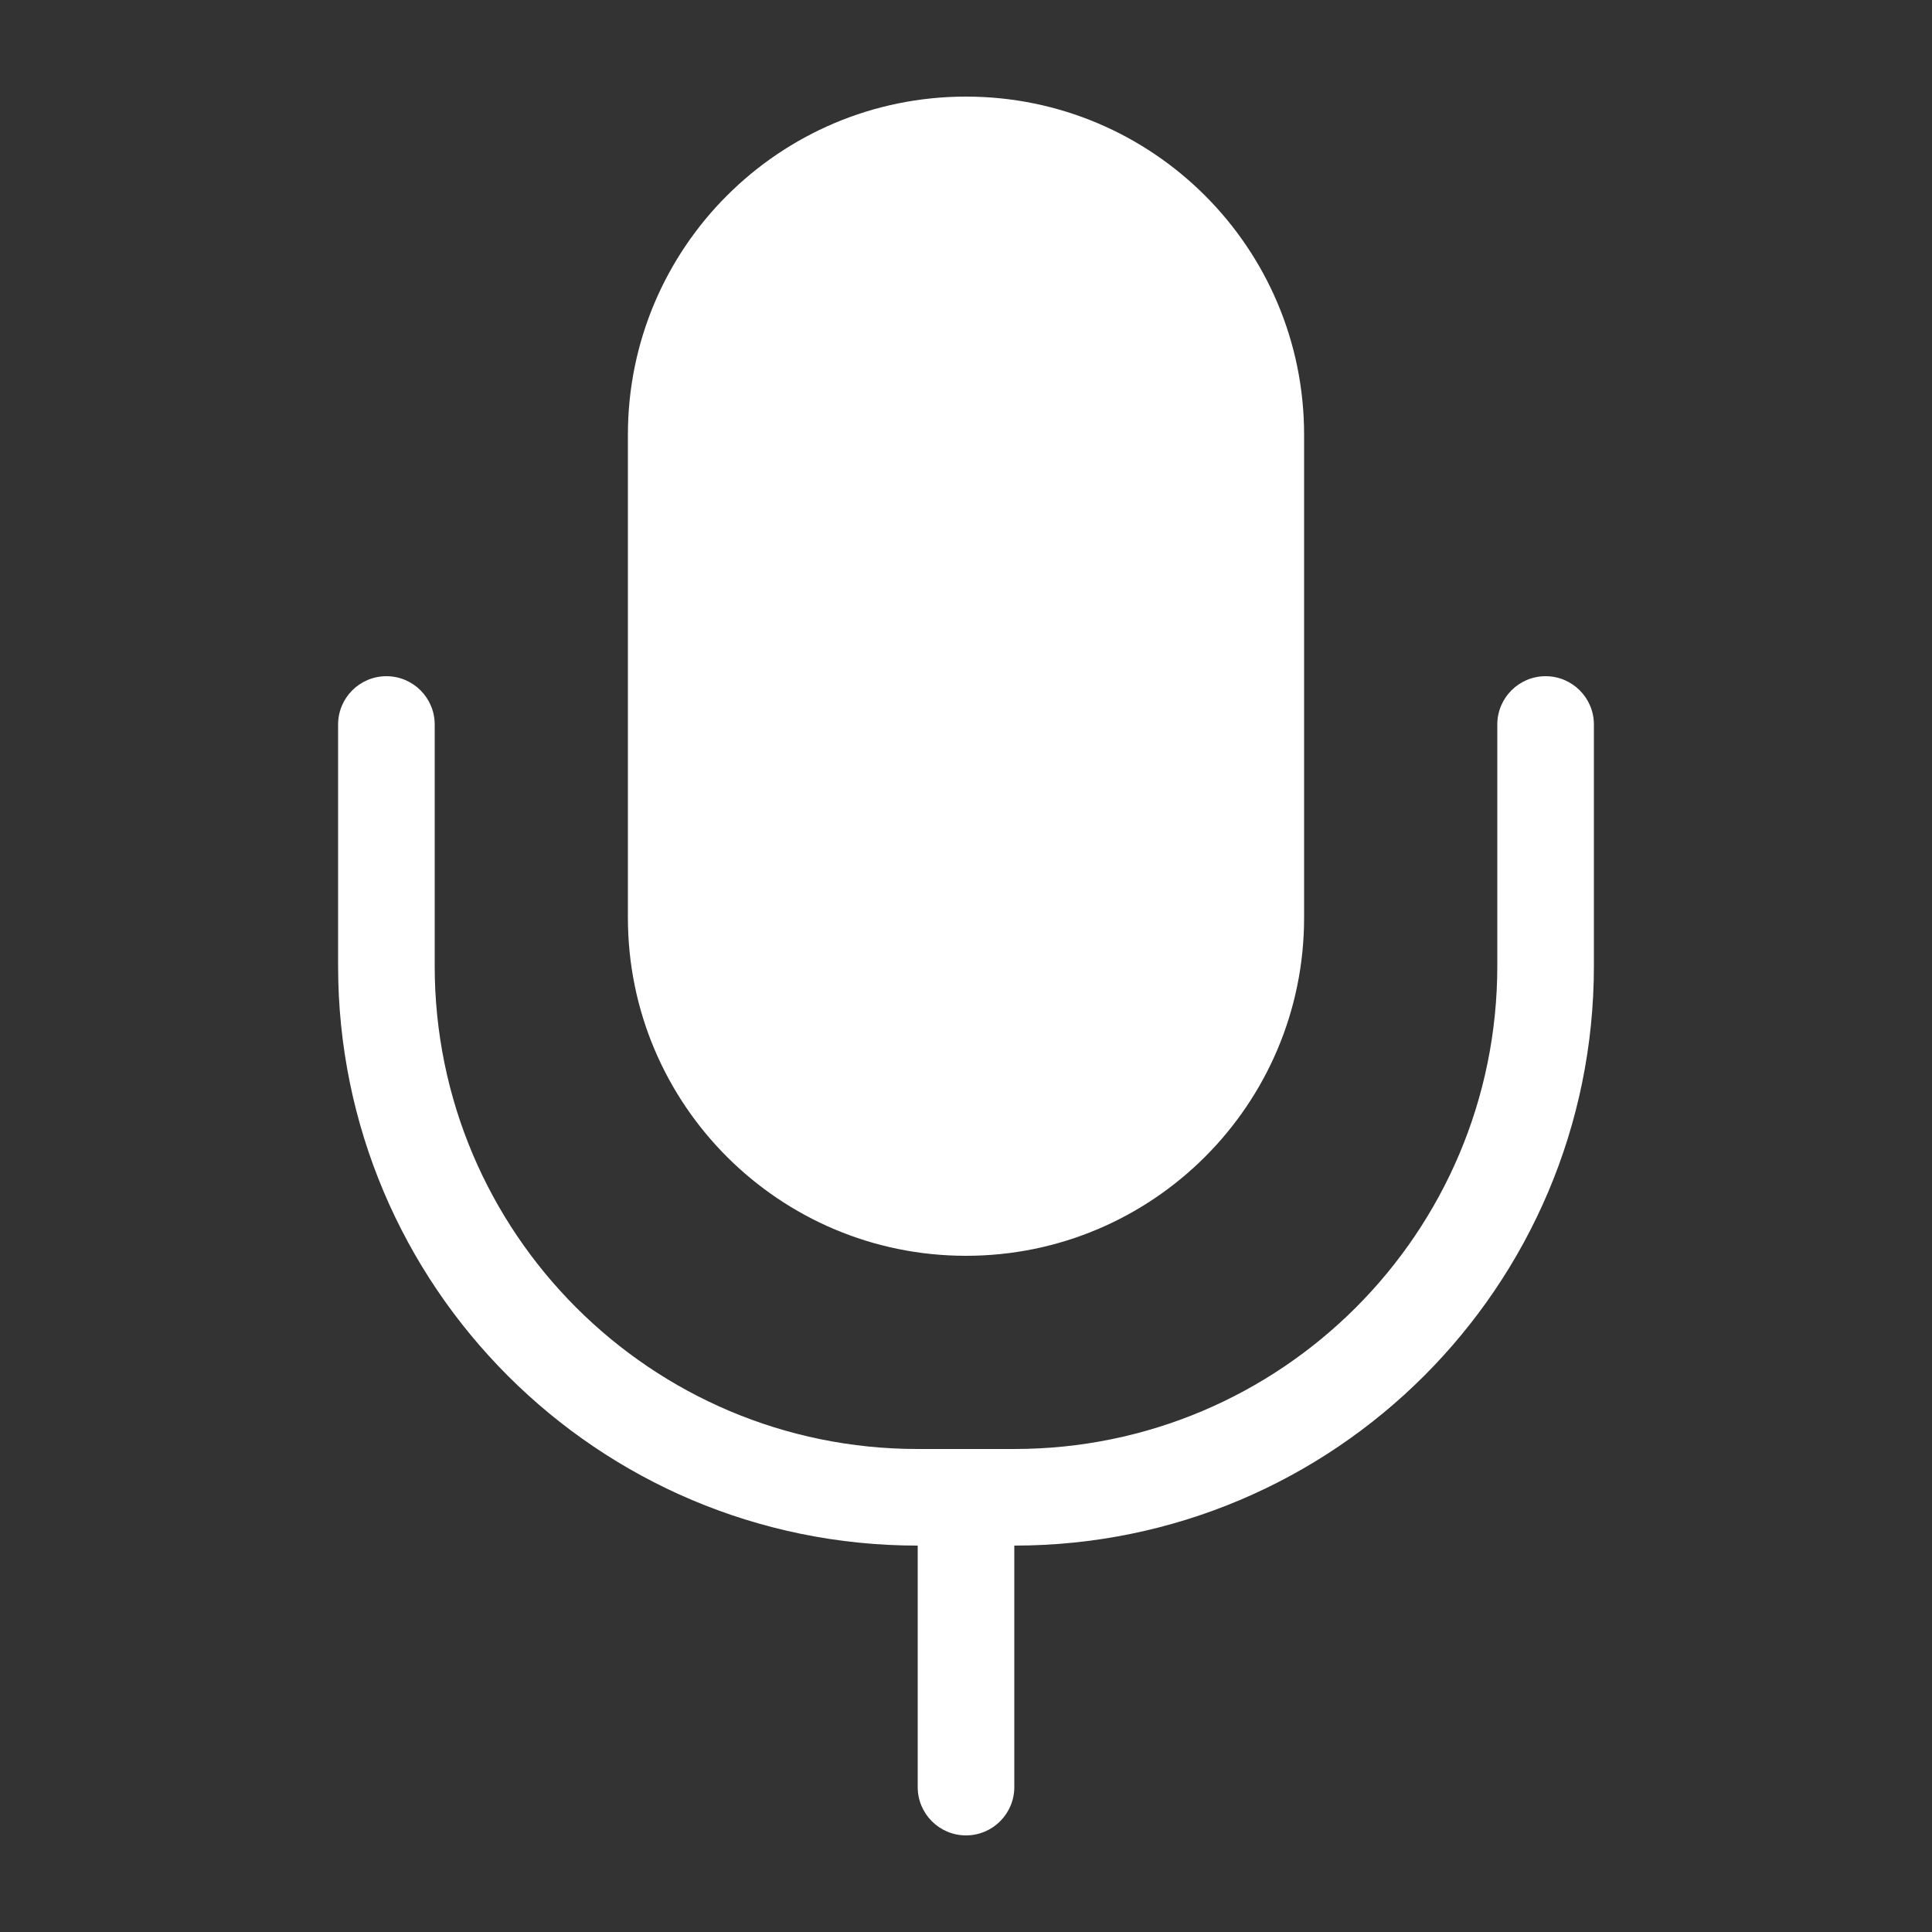 <?xml version="1.0" encoding="UTF-8"?>
<svg width="40px" height="40px" viewBox="0 0 40 40" version="1.1" xmlns="http://www.w3.org/2000/svg" xmlns:xlink="http://www.w3.org/1999/xlink">
    <rect x="0" y="0" width="40" height="40" fill="#333333" stroke="none"/>
    <!-- Generator: Sketch 54.1 (76490) - https://sketchapp.com -->
    <title>Combined Shape</title>
    <desc>Created with Sketch.</desc>
    <g id="Design" stroke="none" stroke-width="1" fill="none" fill-rule="evenodd">
        <path d="M21,32 L21,37 C21,37.552 20.552,38 20,38 C19.448,38 19,37.552 19,37 L19,32 C12.373,32 7,26.627 7,20 L7,15 C7,14.448 7.448,14 8,14 C8.552,14 9,14.448 9,15 L9,20 C9,25.523 13.477,30 19,30 L21,30 C26.523,30 31,25.523 31,20 L31,15 C31,14.448 31.448,14 32,14 C32.552,14 33,14.448 33,15 L33,20 C33,26.627 27.627,32 21,32 Z M20,2 C23.866,2 27,5.134 27,9 L27,19 C27,22.866 23.866,26 20,26 C16.134,26 13,22.866 13,19 L13,9 C13,5.134 16.134,2 20,2 Z" id="Combined-Shape" fill="#FFFFFF" fill-rule="nonzero"></path>
    </g>
</svg>